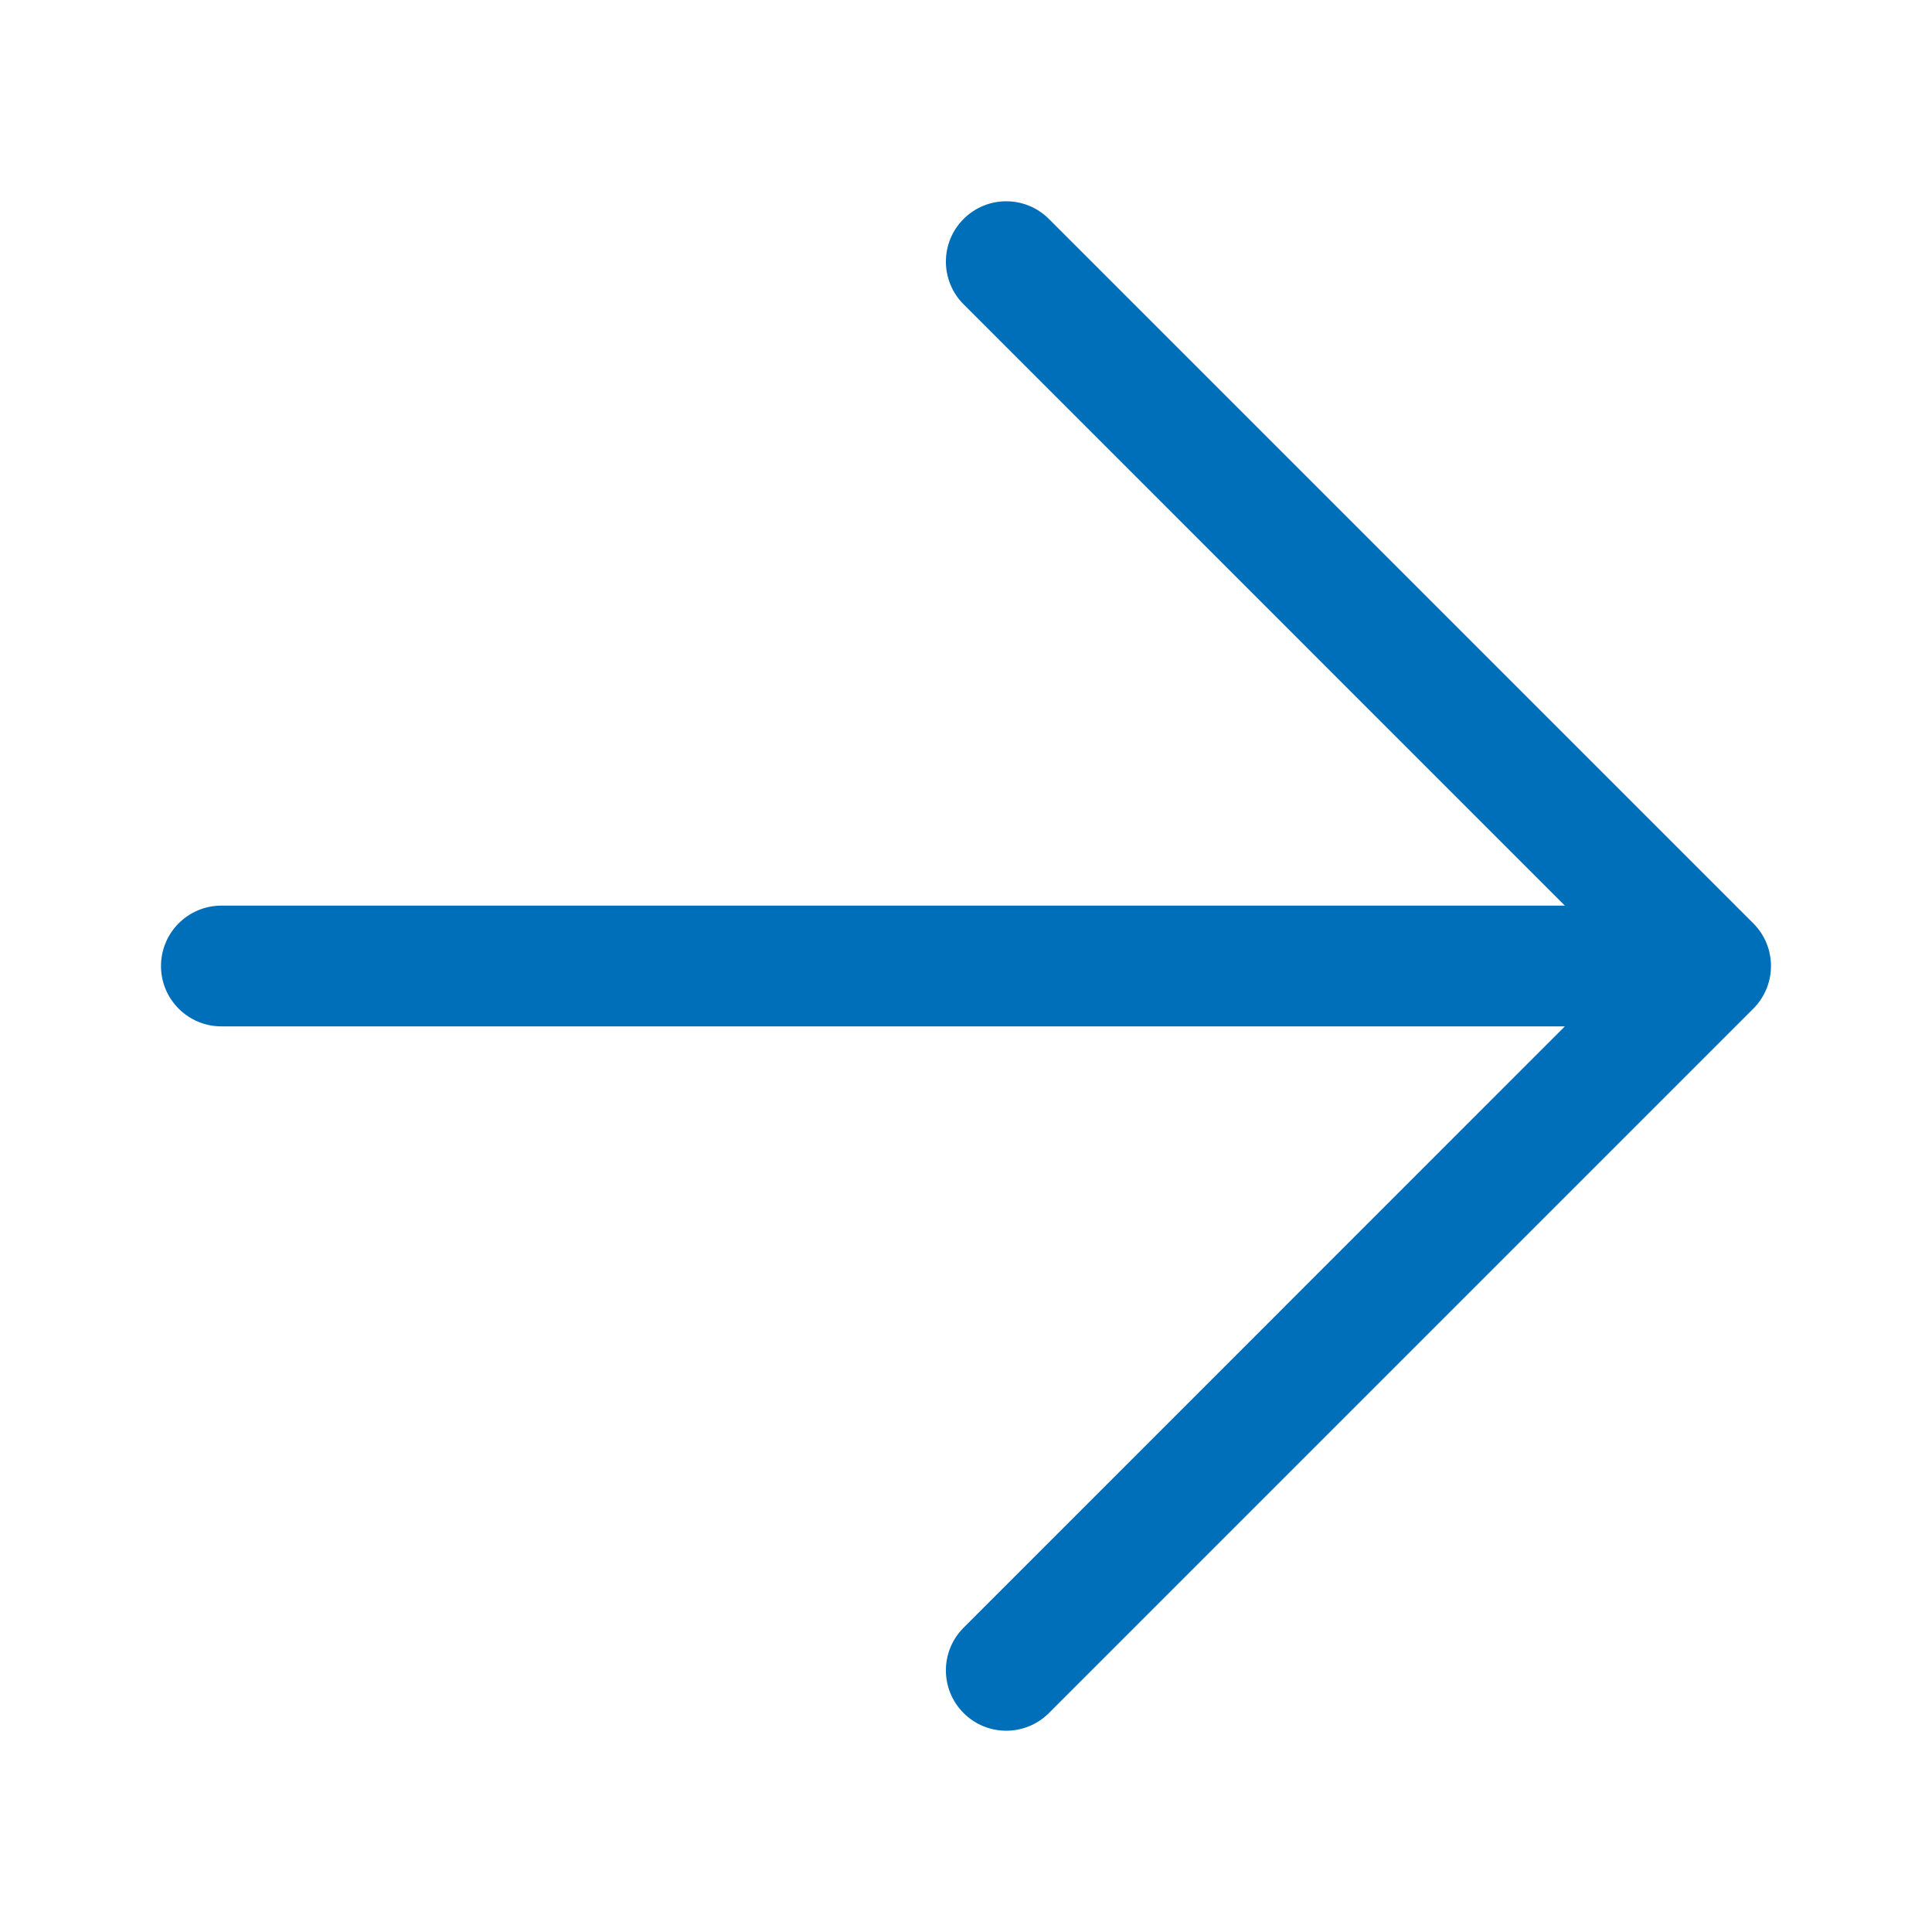 <svg width="24" height="24" viewBox="0 0 24 24" fill="none" xmlns="http://www.w3.org/2000/svg">
<g id="Actions.arrowright.flechaderecha">
<path id="Vector" fill-rule="evenodd" clip-rule="evenodd" d="M11.97 2.72C11.677 3.013 11.677 3.487 11.97 3.78L19.439 11.25H2.75C2.336 11.25 2 11.586 2 12C2 12.414 2.336 12.75 2.75 12.75H19.439L11.97 20.22C11.677 20.513 11.677 20.987 11.97 21.28C12.263 21.573 12.737 21.573 13.03 21.28L21.78 12.53C22.073 12.237 22.073 11.763 21.78 11.47L13.03 2.72C12.737 2.427 12.263 2.427 11.97 2.72Z" fill="#006FB9"/>
</g>
</svg>
